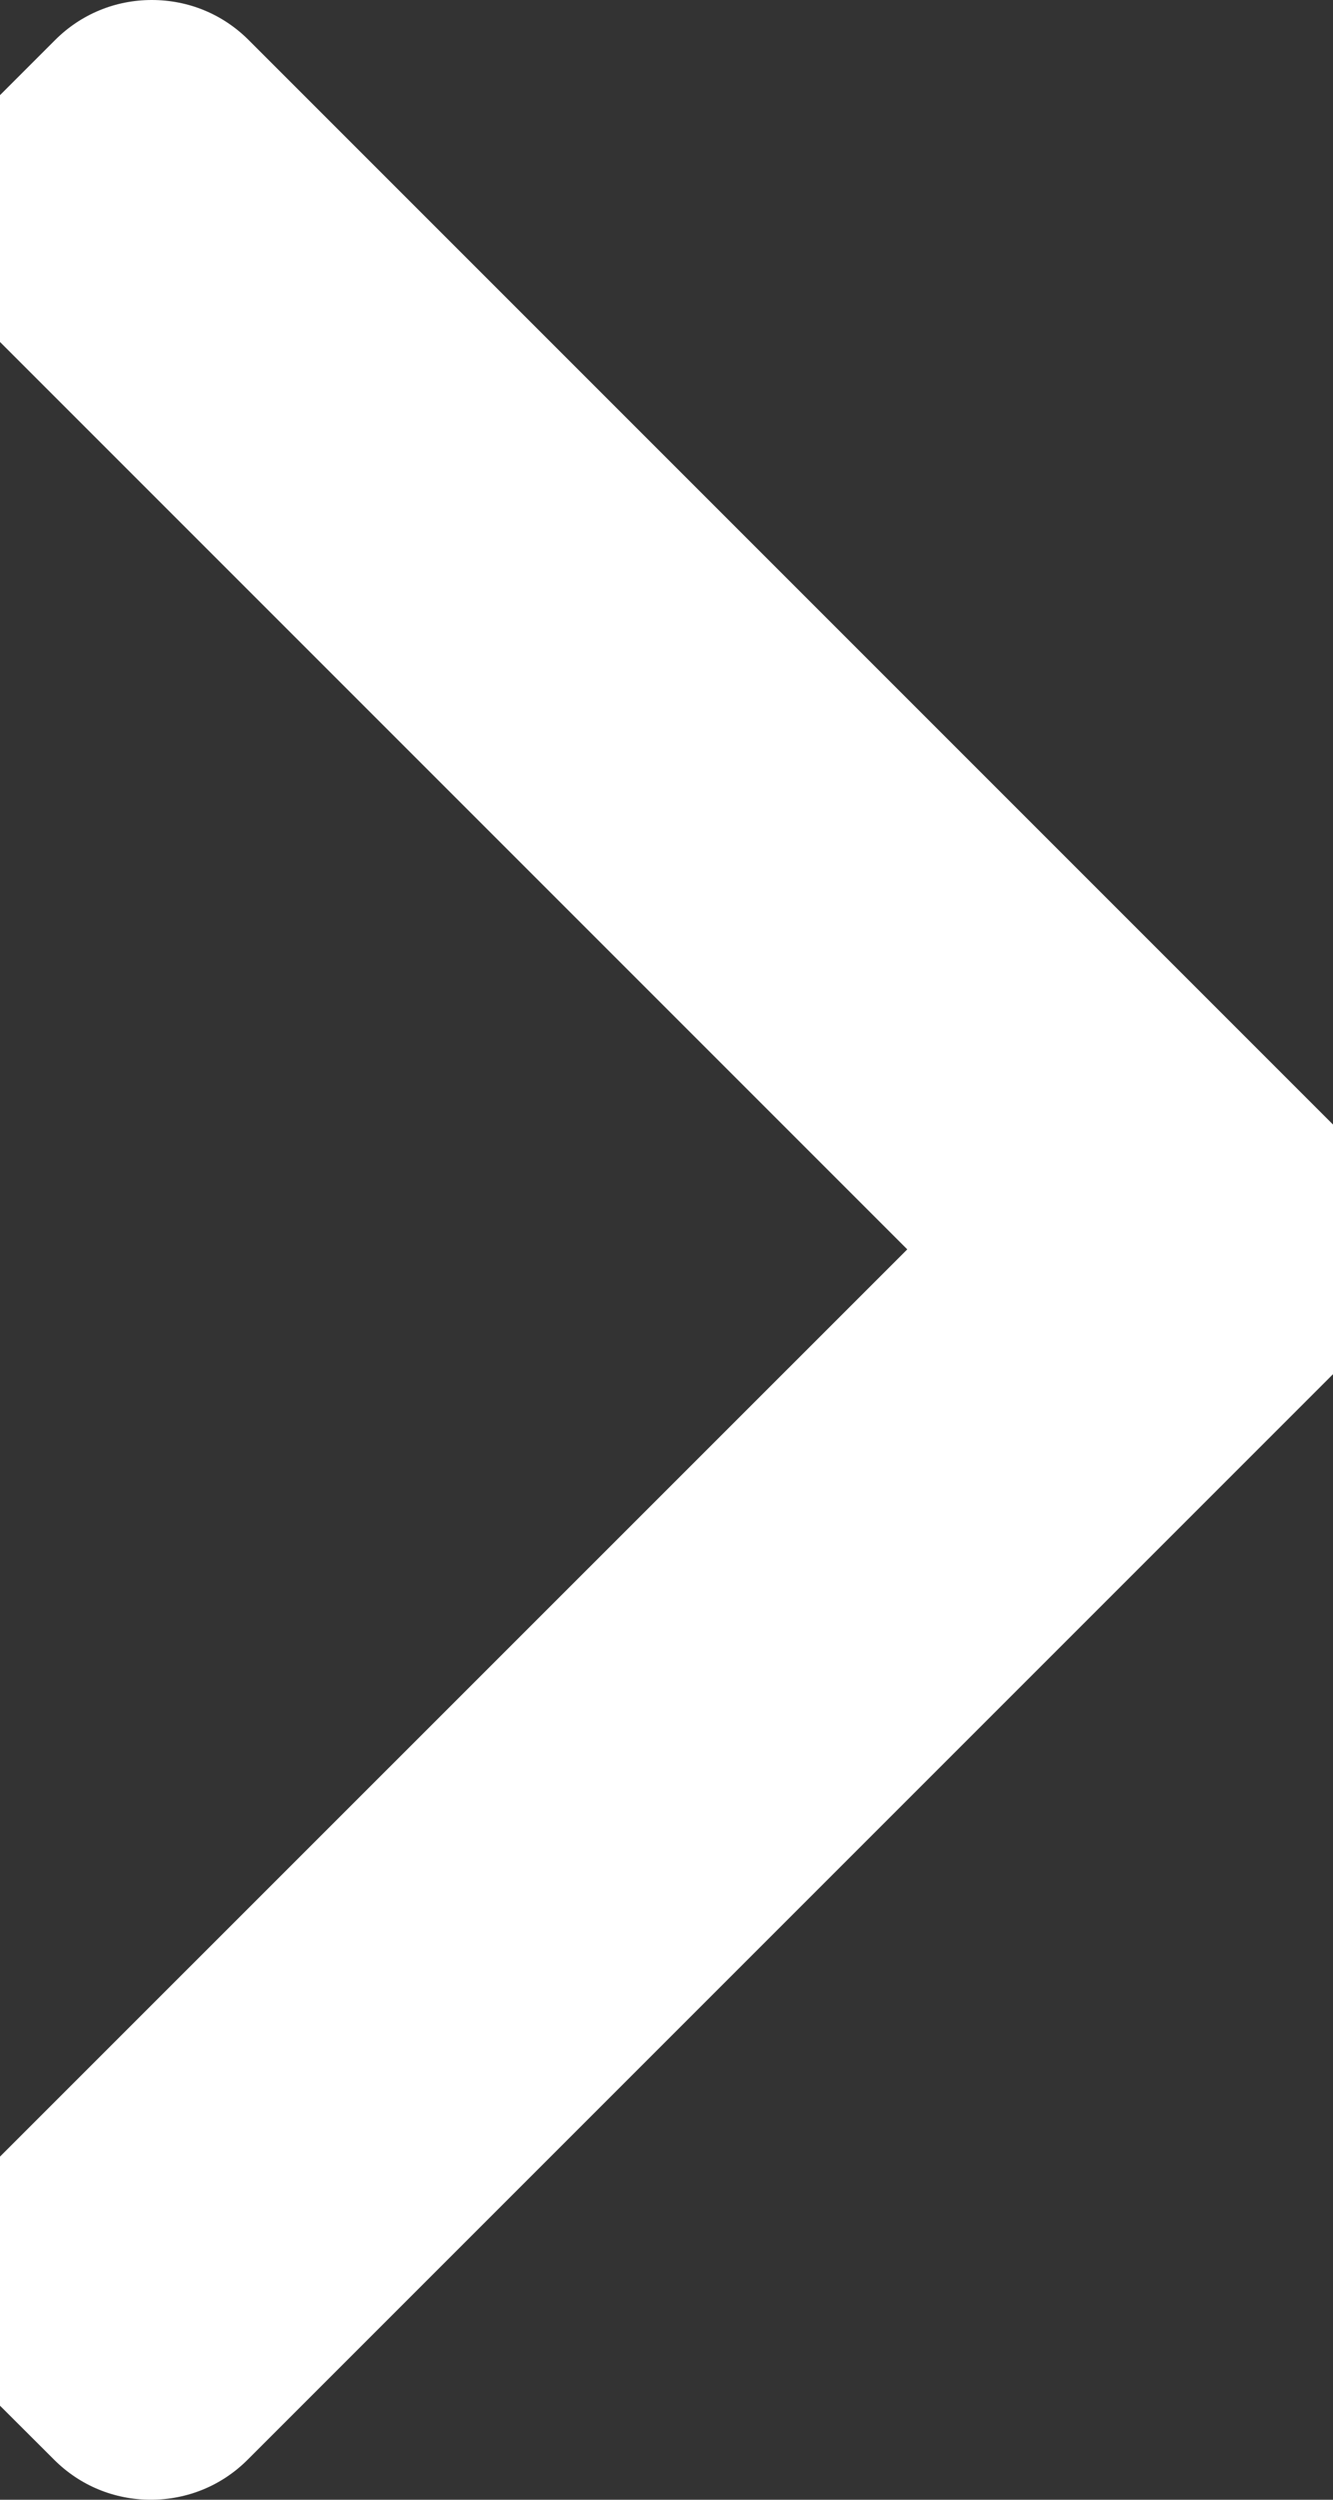 <svg width="8" height="15" viewBox="0 0 8 15" fill="none" xmlns="http://www.w3.org/2000/svg">
<rect x="0" y="0" width="8" height="15" fill="#333333" stroke="none"/>
<g clip-path="url(#clip0_2500_7846)">
<path d="M8.167 6.915L1.492 0.24C1.337 0.085 1.131 0 0.911 0C0.692 0 0.486 0.085 0.331 0.24L-0.16 0.731C-0.48 1.051 -0.48 1.572 -0.16 1.892L5.445 7.497L-0.167 13.108C-0.321 13.263 -0.406 13.469 -0.406 13.688C-0.406 13.908 -0.321 14.114 -0.167 14.269L0.325 14.76C0.48 14.915 0.686 15 0.905 15C1.125 15 1.331 14.915 1.486 14.76L8.167 8.079C8.322 7.924 8.407 7.717 8.406 7.497C8.407 7.276 8.322 7.07 8.167 6.915Z" fill="white"/>
</g>
<defs>
<clipPath id="clip0_2500_7846">
<rect width="8" height="15" fill="white"/>
</clipPath>
</defs>
</svg>

